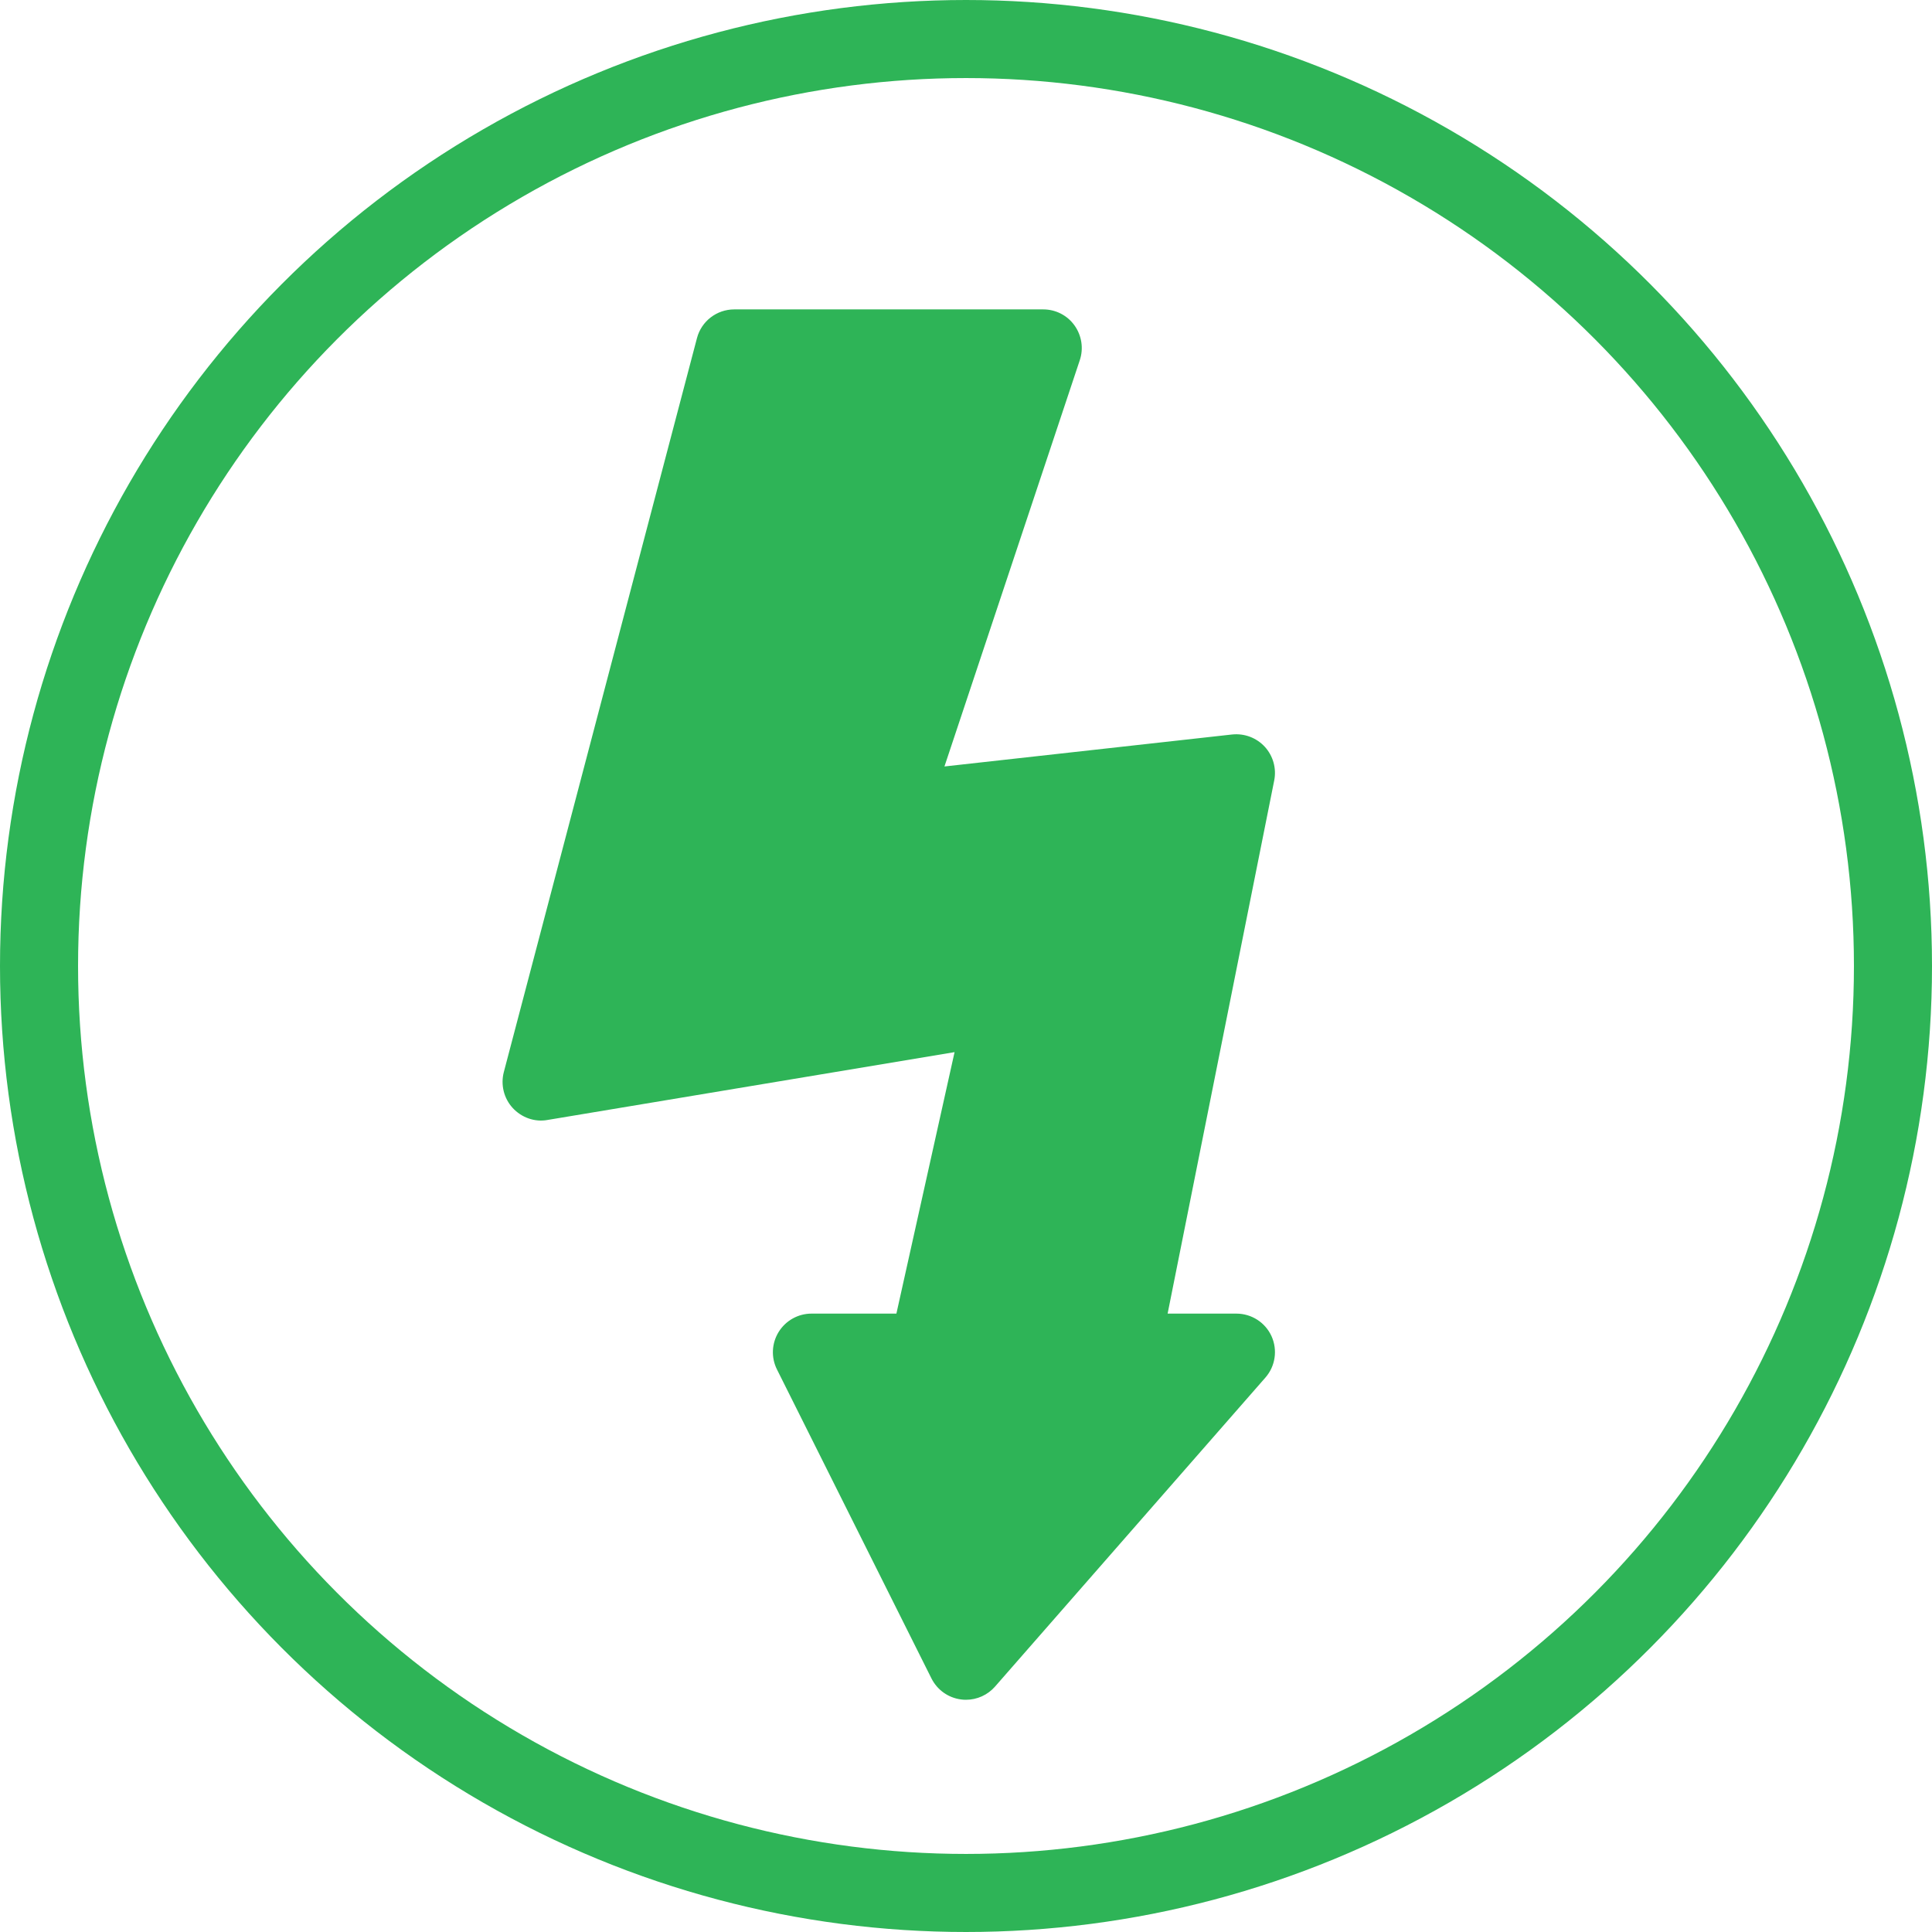 <?xml version="1.0" encoding="UTF-8"?>
<svg width="396px" height="396px" viewBox="0 0 396 396" version="1.1" xmlns="http://www.w3.org/2000/svg" xmlns:xlink="http://www.w3.org/1999/xlink">
    <!-- Generator: Sketch 46.2 (44496) - http://www.bohemiancoding.com/sketch -->
    <title>Voltage icon</title>
    <desc>Created with Sketch.</desc>
    <defs></defs>
    <g id="Page-1" stroke="none" stroke-width="1" fill="none" fill-rule="evenodd">
        <g id="Voltage-icon" transform="translate(8, 8)">
            <path d="M245.417,261.25 L231.325,261.25 L253.175,151.968 C253.666,149.498 252.953,146.933 251.243,145.065 C249.549,143.228 247.079,142.278 244.53,142.548 L185.583,149.102 L213.322,65.835 C214.13,63.428 213.718,60.768 212.246,58.71 C210.773,56.636 208.382,55.417 205.833,55.417 L142.5,55.417 C138.906,55.417 135.755,57.839 134.852,61.322 L95.269,211.739 C94.588,214.336 95.269,217.107 97.074,219.086 C98.895,221.065 101.603,222.047 104.231,221.556 L187.657,207.654 L175.734,261.25 L158.333,261.25 C155.594,261.25 153.045,262.675 151.604,265.002 C150.163,267.33 150.021,270.243 151.256,272.697 L182.923,336.031 C184.11,338.39 186.374,340.005 189.002,340.337 C189.335,340.385 189.667,340.401 190,340.401 C192.264,340.401 194.449,339.419 195.953,337.693 L251.37,274.36 C253.412,272.033 253.903,268.707 252.621,265.873 C251.338,263.055 248.52,261.25 245.417,261.25 Z" id="Shape" fill="#2EB457" fill-rule="nonzero"></path>
            <circle id="Oval" stroke="#2EB457" stroke-width="16" cx="190" cy="190" r="190"></circle>
        </g>
    </g>
</svg>